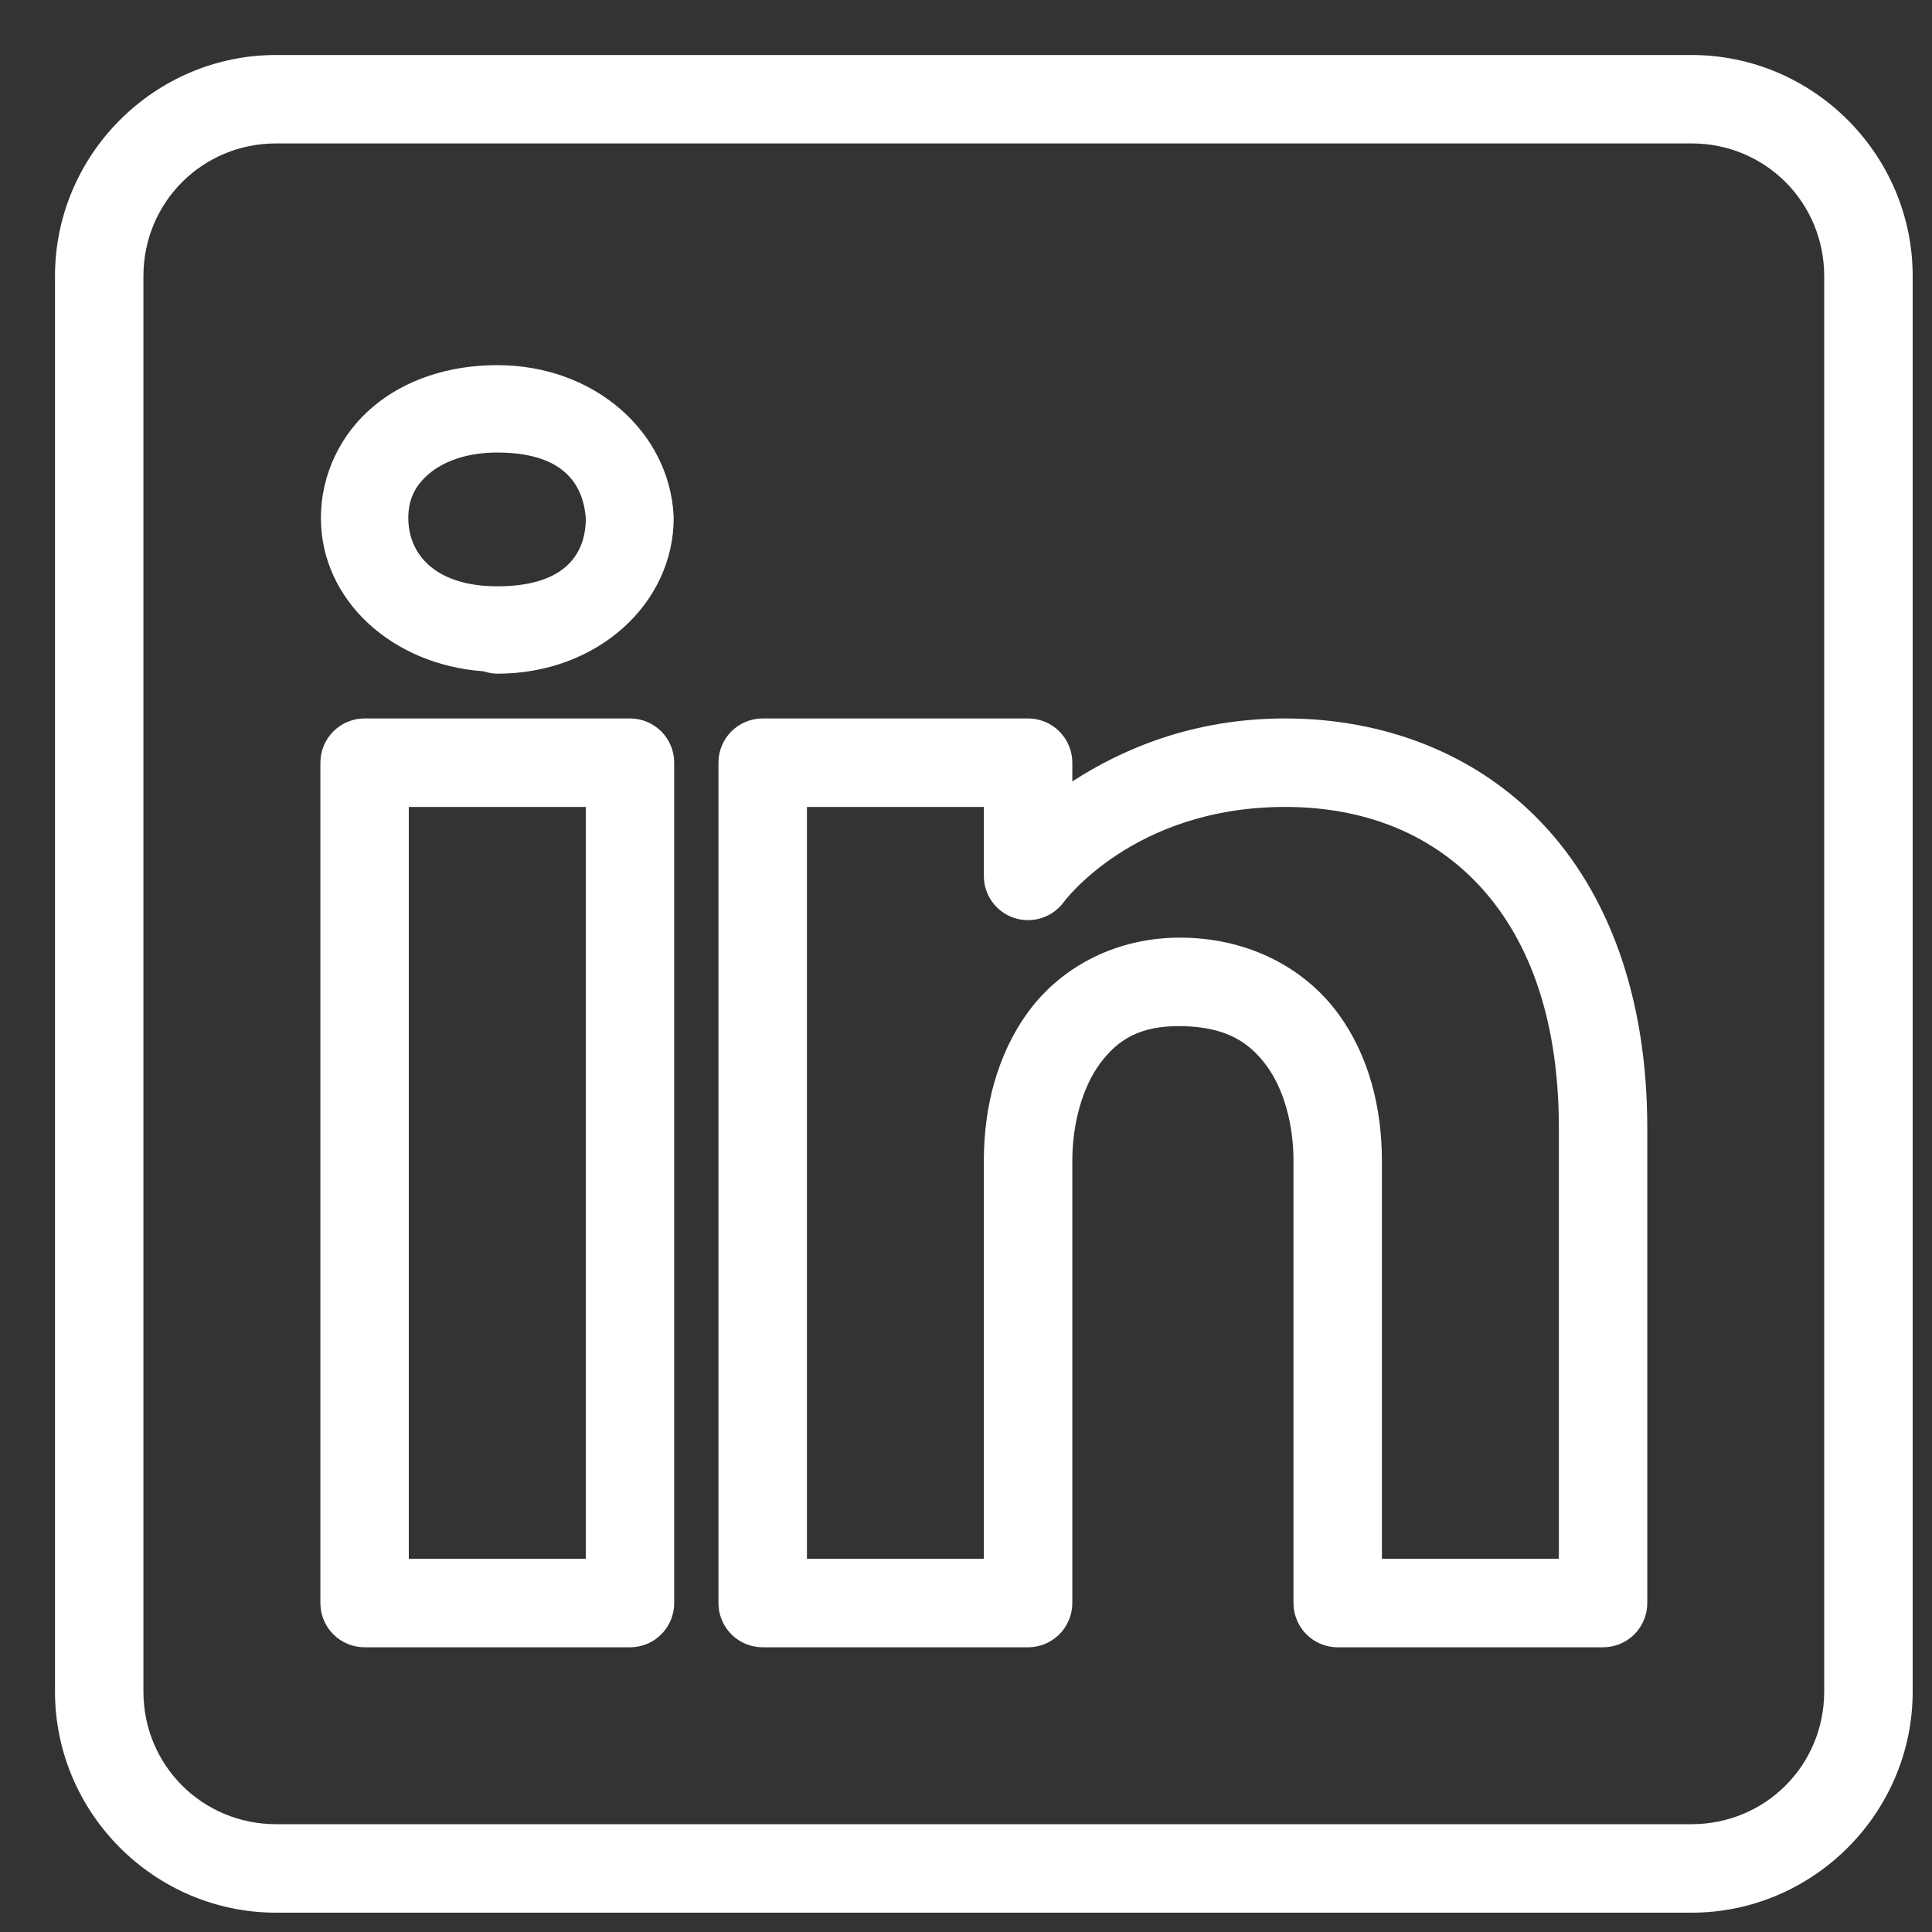 <svg width="30" height="30" viewBox="0 0 30 30" fill="none" xmlns="http://www.w3.org/2000/svg">
<rect x="0" y="0" width="30" height="30" fill="#333333" stroke="none"/>
<g id="Frame" clip-path="url(#clip0_468_22)">
<path id="Vector" d="M4.288 0.854C2.399 0.854 0.854 2.399 0.854 4.288V26.266C0.854 28.154 2.399 29.7 4.288 29.7H26.266C28.154 29.7 29.7 28.154 29.7 26.266V4.288C29.7 2.399 28.154 0.854 26.266 0.854H4.288ZM4.288 2.227H26.266C27.412 2.227 28.326 3.142 28.326 4.288V26.266C28.326 27.412 27.412 28.326 26.266 28.326H4.288C3.142 28.326 2.227 27.412 2.227 26.266V4.288C2.227 3.142 3.142 2.227 4.288 2.227ZM7.722 5.67C6.97 5.67 6.293 5.894 5.792 6.316C5.29 6.738 4.983 7.368 4.983 8.042C4.983 9.325 6.095 10.325 7.51 10.424L7.513 10.425C7.58 10.448 7.651 10.46 7.722 10.461C9.283 10.461 10.461 9.368 10.461 8.042C10.461 8.03 10.461 8.018 10.46 8.006C10.39 6.701 9.226 5.67 7.722 5.67ZM7.722 7.027C8.678 7.027 9.056 7.454 9.097 8.06C9.089 8.648 8.725 9.104 7.722 9.104C6.77 9.104 6.34 8.616 6.34 8.042C6.34 7.756 6.445 7.539 6.665 7.354C6.885 7.169 7.238 7.027 7.722 7.027ZM5.662 11.156C5.479 11.156 5.305 11.228 5.176 11.357C5.047 11.486 4.975 11.661 4.975 11.843V24.892C4.975 25.074 5.047 25.249 5.176 25.378C5.305 25.507 5.479 25.579 5.662 25.579H9.782C9.965 25.579 10.139 25.507 10.268 25.378C10.397 25.249 10.469 25.074 10.469 24.892V20.864V11.843C10.469 11.661 10.397 11.486 10.268 11.357C10.139 11.228 9.965 11.156 9.782 11.156H5.662ZM11.843 11.156C11.661 11.156 11.486 11.228 11.357 11.357C11.228 11.486 11.156 11.661 11.156 11.843V24.892C11.156 25.074 11.228 25.249 11.357 25.378C11.486 25.507 11.661 25.579 11.843 25.579H15.964C16.146 25.579 16.32 25.507 16.449 25.378C16.578 25.249 16.651 25.074 16.651 24.892V18.024C16.651 17.454 16.806 16.887 17.08 16.516C17.354 16.145 17.699 15.922 18.355 15.934C19.032 15.946 19.391 16.178 19.662 16.542C19.933 16.906 20.085 17.452 20.085 18.024V24.892C20.085 25.074 20.157 25.249 20.286 25.378C20.415 25.507 20.589 25.579 20.771 25.579H24.892C25.074 25.579 25.249 25.507 25.378 25.378C25.507 25.249 25.579 25.074 25.579 24.892V17.517C25.579 15.483 24.977 13.872 23.944 12.782C22.911 11.692 21.475 11.156 19.956 11.156C18.512 11.156 17.413 11.64 16.651 12.134V11.843C16.651 11.661 16.578 11.486 16.449 11.357C16.32 11.228 16.146 11.156 15.964 11.156H11.843ZM6.348 12.53H9.096V20.864V24.205H6.348V12.53ZM12.53 12.53H15.277V13.601C15.277 13.745 15.322 13.886 15.406 14.003C15.491 14.12 15.609 14.207 15.746 14.253C15.883 14.298 16.03 14.3 16.168 14.257C16.305 14.214 16.426 14.13 16.512 14.015C16.512 14.015 17.591 12.53 19.956 12.53C21.16 12.53 22.193 12.93 22.947 13.726C23.702 14.523 24.206 15.749 24.206 17.517V24.205H21.458V18.024C21.458 17.223 21.266 16.394 20.765 15.721C20.263 15.047 19.42 14.578 18.38 14.56C17.334 14.542 16.477 15.021 15.974 15.702C15.472 16.384 15.277 17.22 15.277 18.024V24.205H12.53V12.53Z" fill="white"/>
</g>
<defs>
<clipPath id="clip0_468_22">
<rect width="30" height="30" fill="white"/>
</clipPath>
</defs>
</svg>
